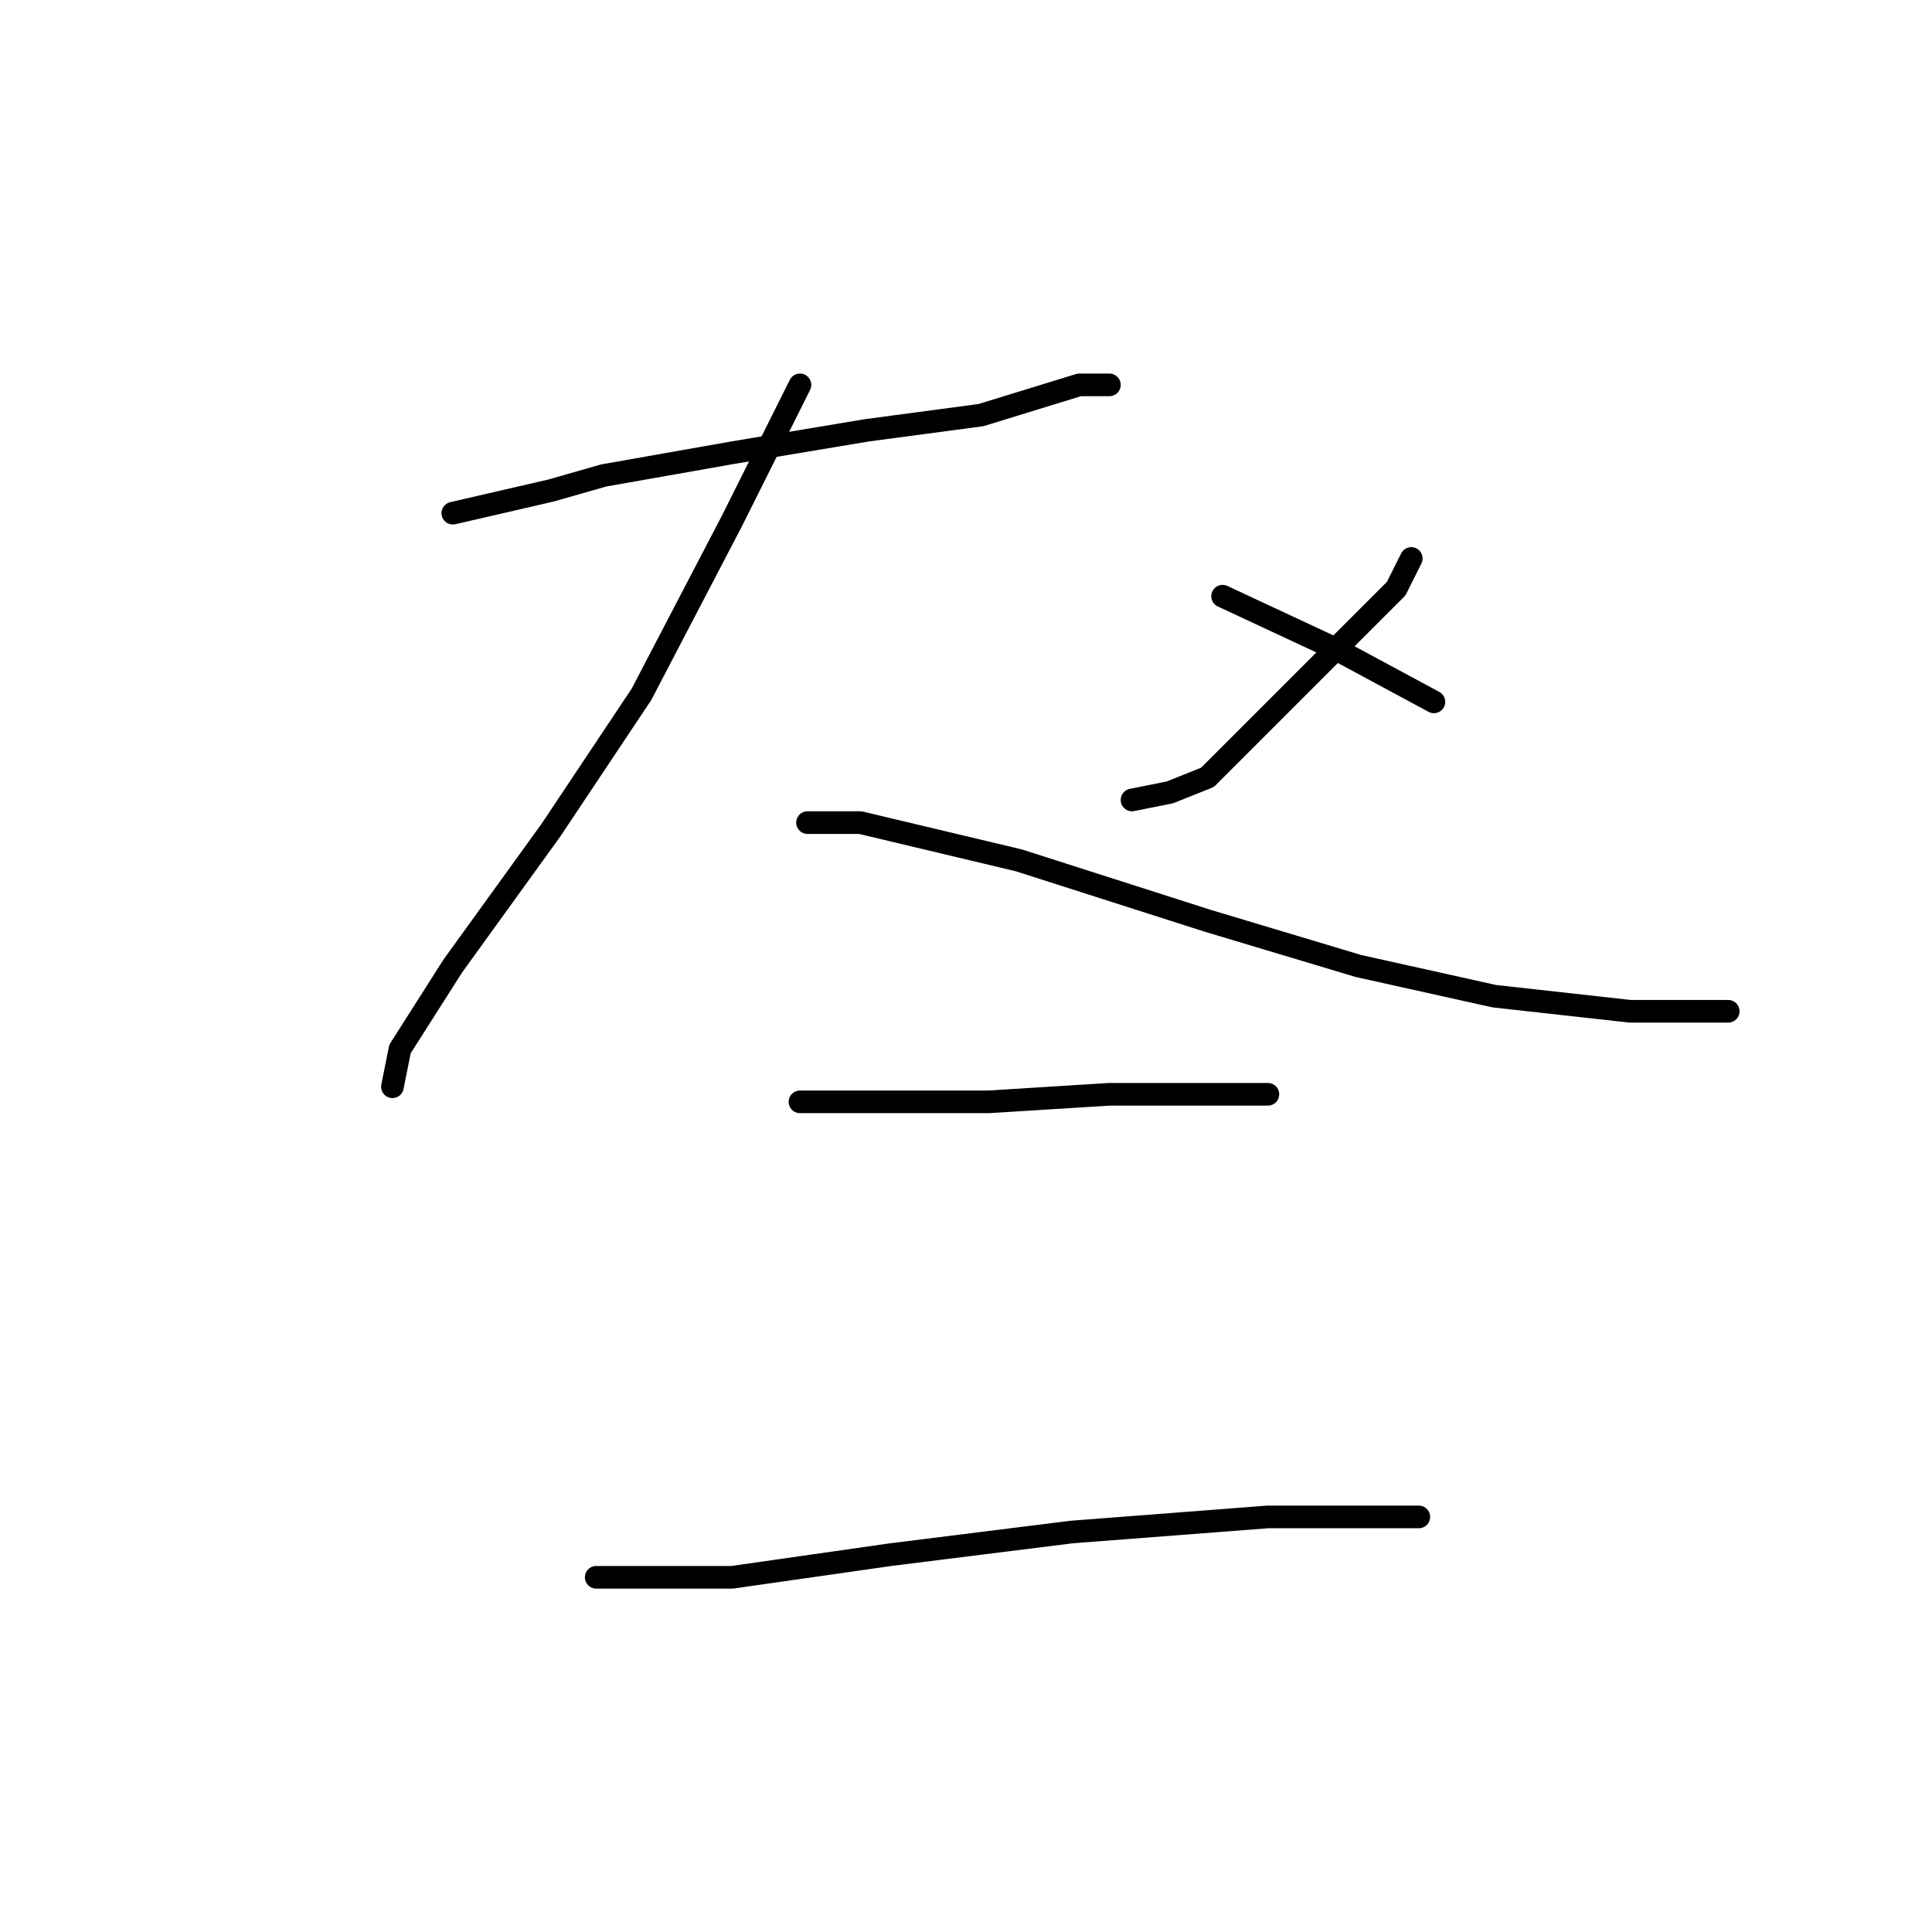 <?xml version="1.0" standalone="no"?>
    <svg width="256" height="256" xmlns="http://www.w3.org/2000/svg" version="1.1">
    <polyline stroke="black" stroke-width="3" stroke-linecap="round" fill="transparent" stroke-linejoin="round" points="60 68 73 65 80 63 97 60 115 57 130 55 143 51 147 51 147 51 " />
        <polyline stroke="black" stroke-width="3" stroke-linecap="round" fill="transparent" stroke-linejoin="round" points="106 51 97 69 85 92 73 110 60 128 53 139 52 144 52 144 " />
        <polyline stroke="black" stroke-width="3" stroke-linecap="round" fill="transparent" stroke-linejoin="round" points="107 109 114 109 135 114 160 122 180 128 198 132 216 134 226 134 229 134 229 134 " />
        <polyline stroke="black" stroke-width="3" stroke-linecap="round" fill="transparent" stroke-linejoin="round" points="187 74 185 78 169 94 160 103 155 105 150 106 150 106 " />
        <polyline stroke="black" stroke-width="3" stroke-linecap="round" fill="transparent" stroke-linejoin="round" points="162 79 177 86 190 93 190 93 " />
        <polyline stroke="black" stroke-width="3" stroke-linecap="round" fill="transparent" stroke-linejoin="round" points="106 146 114 146 131 146 147 145 162 145 168 145 168 145 " />
        <polyline stroke="black" stroke-width="3" stroke-linecap="round" fill="transparent" stroke-linejoin="round" points="79 209 97 209 118 206 142 203 168 201 188 201 188 201 " />
        </svg>